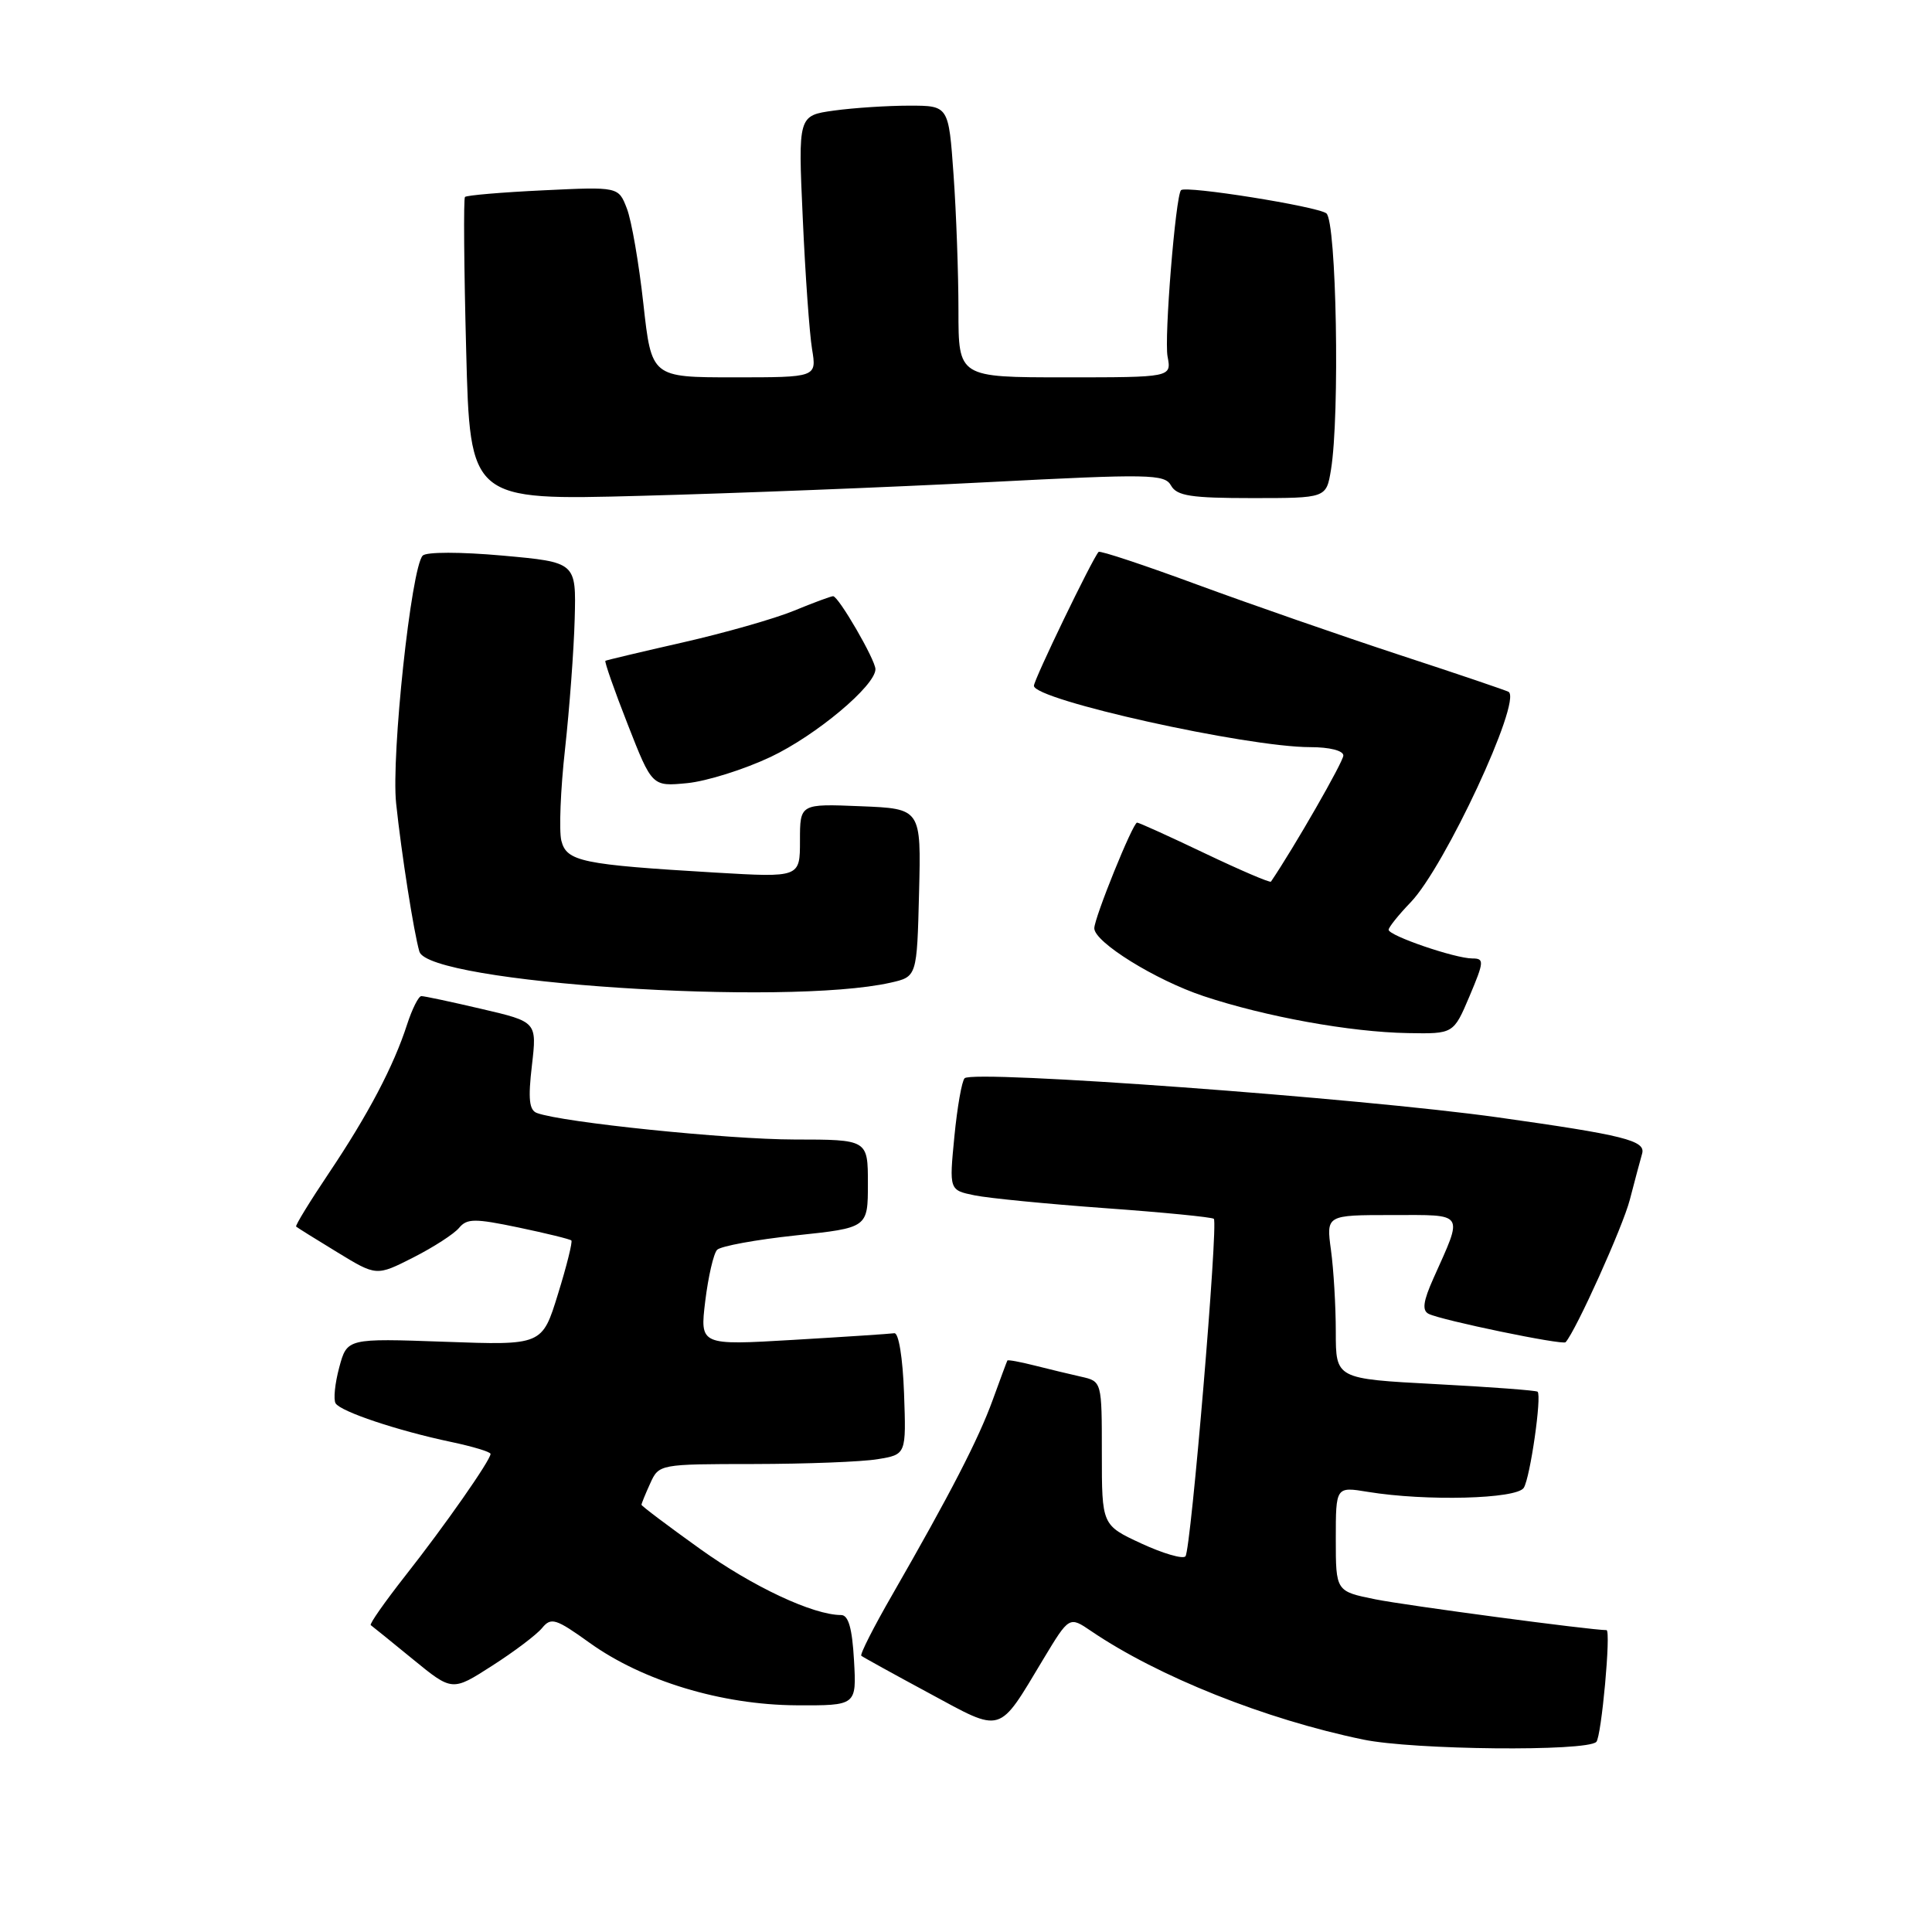 <?xml version="1.0" encoding="UTF-8" standalone="no"?>
<!DOCTYPE svg PUBLIC "-//W3C//DTD SVG 1.1//EN" "http://www.w3.org/Graphics/SVG/1.1/DTD/svg11.dtd" >
<svg xmlns="http://www.w3.org/2000/svg" xmlns:xlink="http://www.w3.org/1999/xlink" version="1.1" viewBox="0 0 256 256">
 <g >
 <path fill="currentColor"
d=" M 211.52 230.81 C 212.20 230.13 213.49 216.00 212.87 216.00 C 210.78 216.00 186.33 212.74 182.25 211.92 C 177.00 210.86 177.00 210.86 177.00 203.92 C 177.00 196.98 177.00 196.98 181.25 197.68 C 188.95 198.94 200.98 198.63 201.91 197.14 C 202.76 195.77 204.31 184.98 203.74 184.41 C 203.57 184.24 197.48 183.78 190.21 183.40 C 177.00 182.70 177.00 182.70 177.00 176.49 C 177.00 173.07 176.71 168.19 176.36 165.64 C 175.73 161.00 175.73 161.00 184.43 161.00 C 194.24 161.00 193.91 160.50 189.94 169.38 C 188.58 172.42 188.41 173.64 189.30 174.09 C 190.98 174.94 207.07 178.27 207.45 177.85 C 208.82 176.33 215.04 162.54 215.96 158.97 C 216.60 156.51 217.33 153.76 217.59 152.86 C 218.09 151.13 215.19 150.41 198.50 148.06 C 180.15 145.49 129.05 141.74 127.82 142.87 C 127.45 143.22 126.84 146.70 126.46 150.60 C 125.77 157.70 125.77 157.70 129.14 158.39 C 130.99 158.77 138.78 159.53 146.46 160.09 C 154.14 160.64 160.61 161.28 160.84 161.50 C 161.44 162.11 157.81 205.38 157.08 206.22 C 156.74 206.62 154.11 205.85 151.23 204.52 C 146.00 202.09 146.00 202.09 146.00 192.57 C 146.00 183.04 146.00 183.04 143.25 182.42 C 141.74 182.08 138.95 181.41 137.06 180.93 C 135.16 180.45 133.55 180.15 133.48 180.28 C 133.41 180.40 132.54 182.75 131.54 185.50 C 129.66 190.69 125.91 197.95 118.24 211.30 C 115.77 215.58 113.92 219.23 114.13 219.40 C 114.33 219.57 118.37 221.80 123.10 224.35 C 132.96 229.68 132.20 229.91 138.26 219.82 C 141.68 214.15 141.68 214.15 144.59 216.13 C 153.46 222.15 167.65 227.82 180.63 230.50 C 187.27 231.88 210.22 232.11 211.52 230.81 Z  M 113.16 220.00 C 112.92 215.74 112.42 214.00 111.45 214.00 C 107.75 214.00 99.73 210.24 92.75 205.23 C 88.49 202.18 85.00 199.55 85.00 199.39 C 85.00 199.23 85.52 197.95 86.16 196.55 C 87.31 194.01 87.39 194.00 99.91 193.99 C 106.83 193.98 114.20 193.70 116.29 193.35 C 120.08 192.73 120.08 192.73 119.79 184.61 C 119.62 179.92 119.08 176.57 118.50 176.66 C 117.95 176.74 111.93 177.14 105.12 177.54 C 92.74 178.27 92.74 178.27 93.45 172.39 C 93.85 169.15 94.55 166.10 95.02 165.61 C 95.49 165.12 100.18 164.26 105.44 163.70 C 115.00 162.69 115.00 162.69 115.00 156.84 C 115.00 151.00 115.00 151.00 105.25 150.99 C 96.45 150.98 74.53 148.73 71.15 147.48 C 70.12 147.11 69.96 145.61 70.48 141.19 C 71.15 135.40 71.15 135.40 63.82 133.69 C 59.80 132.75 56.20 131.98 55.83 131.99 C 55.46 131.99 54.61 133.69 53.94 135.75 C 52.16 141.27 48.78 147.69 43.58 155.44 C 41.05 159.21 39.09 162.41 39.24 162.53 C 39.38 162.66 41.83 164.19 44.69 165.93 C 49.88 169.10 49.88 169.10 54.75 166.63 C 57.43 165.27 60.17 163.50 60.83 162.70 C 61.88 161.44 62.91 161.44 68.71 162.65 C 72.38 163.42 75.53 164.19 75.71 164.37 C 75.88 164.55 75.09 167.75 73.93 171.48 C 71.84 178.26 71.84 178.26 58.91 177.79 C 45.99 177.33 45.99 177.33 44.95 181.19 C 44.38 183.31 44.16 185.45 44.47 185.95 C 45.15 187.05 52.68 189.57 59.75 191.06 C 62.64 191.67 65.00 192.38 65.00 192.65 C 65.00 193.48 58.92 202.18 53.71 208.79 C 50.99 212.26 48.92 215.20 49.13 215.34 C 49.33 215.48 51.84 217.51 54.71 219.86 C 59.92 224.12 59.92 224.12 65.21 220.72 C 68.12 218.86 71.10 216.61 71.83 215.72 C 73.02 214.27 73.64 214.46 78.11 217.67 C 85.15 222.73 95.62 225.90 105.50 225.96 C 113.50 226.00 113.50 226.00 113.16 220.00 Z  M 194.72 132.00 C 196.66 127.40 196.69 127.00 195.09 127.00 C 192.81 127.00 184.00 123.98 184.00 123.20 C 184.00 122.87 185.32 121.22 186.93 119.55 C 191.44 114.85 201.64 92.96 199.91 91.68 C 199.68 91.52 193.20 89.32 185.50 86.80 C 177.80 84.27 165.74 80.08 158.70 77.49 C 151.66 74.89 145.75 72.93 145.57 73.13 C 144.73 74.05 137.00 90.06 137.00 90.87 C 137.00 92.74 165.18 99.00 173.61 99.00 C 176.17 99.00 178.00 99.46 178.00 100.11 C 178.00 100.93 171.47 112.31 168.41 116.82 C 168.29 117.00 164.35 115.31 159.65 113.07 C 154.96 110.83 150.92 109.00 150.67 109.00 C 150.11 109.00 145.00 121.63 145.00 123.00 C 145.00 124.84 153.11 129.87 159.48 131.99 C 167.68 134.72 178.92 136.76 186.55 136.89 C 192.60 137.00 192.60 137.00 194.72 132.00 Z  M 118.00 130.21 C 121.50 129.42 121.50 129.42 121.78 118.29 C 122.06 107.15 122.06 107.15 114.03 106.83 C 106.00 106.50 106.00 106.50 106.00 111.39 C 106.00 116.28 106.00 116.28 94.75 115.62 C 77.08 114.57 75.08 114.16 74.38 111.39 C 74.06 110.09 74.27 104.62 74.87 99.26 C 75.46 93.89 76.04 86.12 76.15 82.00 C 76.35 74.50 76.35 74.50 66.60 73.62 C 61.01 73.12 56.50 73.12 56.01 73.62 C 54.49 75.20 51.82 100.11 52.49 106.46 C 53.19 113.10 54.84 123.59 55.57 126.09 C 56.78 130.23 104.07 133.35 118.00 130.21 Z  M 102.11 100.30 C 108.13 97.45 116.00 90.86 116.00 88.67 C 116.00 87.44 111.11 79.00 110.39 79.00 C 110.11 79.00 107.76 79.87 105.19 80.93 C 102.61 81.99 96.00 83.87 90.50 85.12 C 85.00 86.37 80.37 87.47 80.22 87.56 C 80.07 87.65 81.39 91.44 83.17 95.97 C 86.40 104.22 86.40 104.22 91.06 103.77 C 93.62 103.52 98.59 101.96 102.11 100.30 Z  M 130.87 63.89 C 152.37 62.78 154.32 62.81 155.17 64.34 C 155.94 65.71 157.81 66.00 165.92 66.00 C 175.74 66.00 175.74 66.00 176.36 62.25 C 177.55 55.02 177.09 29.32 175.75 28.27 C 174.56 27.35 157.08 24.56 156.49 25.20 C 155.77 25.98 154.24 44.83 154.71 47.25 C 155.23 50.00 155.23 50.00 141.12 50.00 C 127.00 50.00 127.00 50.00 127.00 41.15 C 127.00 36.29 126.71 28.19 126.35 23.15 C 125.70 14.00 125.70 14.00 120.49 14.00 C 117.62 14.00 113.14 14.29 110.52 14.65 C 105.75 15.31 105.75 15.31 106.37 28.90 C 106.70 36.38 107.26 44.19 107.60 46.25 C 108.22 50.00 108.22 50.00 97.27 50.00 C 86.33 50.00 86.33 50.00 85.25 40.25 C 84.66 34.89 83.68 29.20 83.06 27.62 C 81.95 24.74 81.95 24.74 71.96 25.22 C 66.46 25.48 61.81 25.88 61.61 26.10 C 61.41 26.32 61.48 35.46 61.77 46.40 C 62.28 66.31 62.28 66.31 84.89 65.70 C 97.33 65.37 118.02 64.56 130.87 63.89 Z "/>
</g>
</svg>